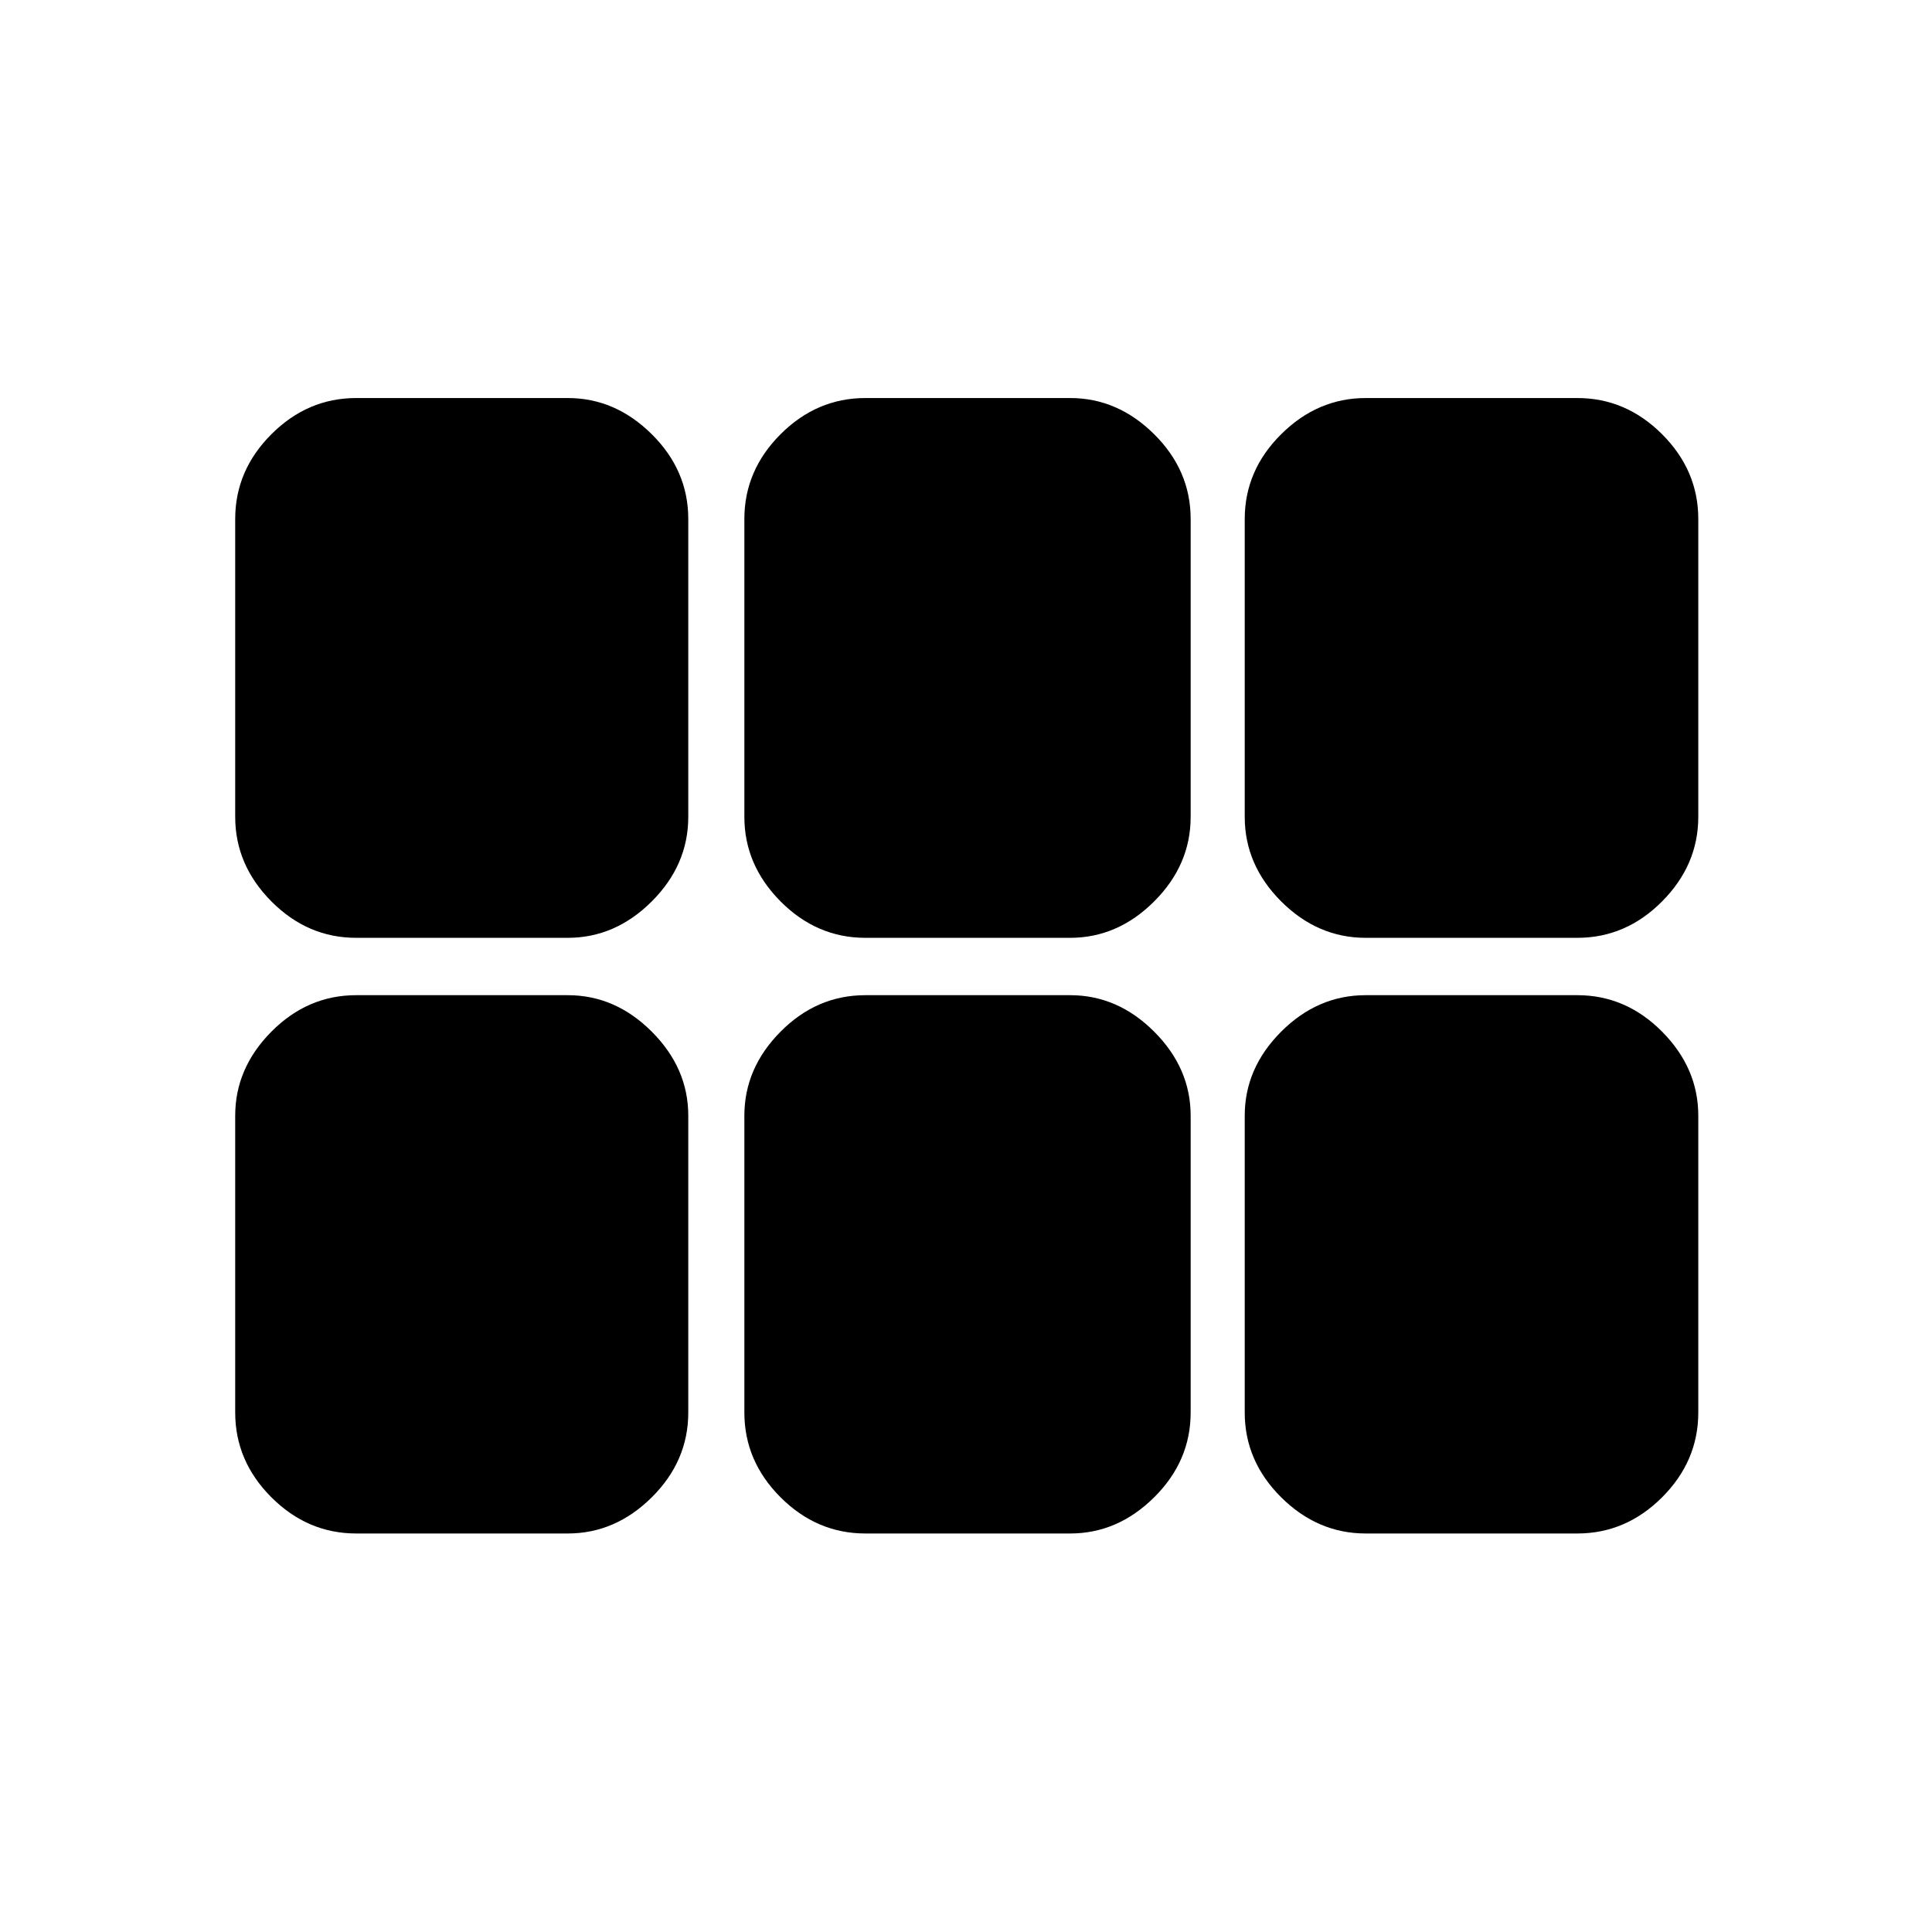 <svg xmlns="http://www.w3.org/2000/svg" height="48" viewBox="0 -960 960 960" width="48"><path d="M678.63-494q-23.92 0-42.03-18.1-18.1-18.11-18.1-42.03v-147.96q0-24.16 18.1-42.14 18.11-17.99 42.03-17.99h105.11q24.16 0 42.15 17.99 17.98 17.98 17.98 42.14v147.96q0 23.92-17.98 42.03Q807.9-494 783.74-494H678.63ZM430-494q-24.16 0-42.15-18.1-17.98-18.11-17.98-42.03v-147.96q0-24.16 17.98-42.14 17.99-17.99 42.15-17.99h101.74q23.63 0 41.76 17.99 18.13 17.98 18.13 42.14v147.96q0 23.92-18.13 42.03-18.13 18.1-41.76 18.1H430Zm-253 0q-24.16 0-42.15-18.1-17.98-18.11-17.98-42.03v-147.96q0-24.16 17.98-42.14 17.99-17.99 42.15-17.99h105.11q23.63 0 41.76 17.99Q342-726.25 342-702.09v147.96q0 23.92-18.13 42.03-18.13 18.1-41.76 18.1H177Zm0 295.98q-24.16 0-42.15-17.98-17.98-17.99-17.98-42.15v-147.46q0-23.63 17.98-41.76Q152.84-465.5 177-465.5h105.11q23.63 0 41.76 18.13T342-405.61v147.46q0 24.16-18.13 42.15-18.13 17.98-41.76 17.98H177Zm253 0q-24.16 0-42.15-17.98-17.98-17.99-17.98-42.15v-147.46q0-23.63 17.98-41.76Q405.84-465.5 430-465.5h101.74q23.63 0 41.76 18.13t18.13 41.76v147.46q0 24.16-18.13 42.15-18.13 17.98-41.76 17.98H430Zm248.63 0q-23.92 0-42.03-17.98-18.1-17.99-18.1-42.15v-147.46q0-23.63 18.1-41.76 18.11-18.13 42.03-18.13h105.11q24.16 0 42.15 18.13 17.98 18.13 17.98 41.76v147.46q0 24.16-17.98 42.15-17.99 17.98-42.15 17.98H678.63Z"/></svg>